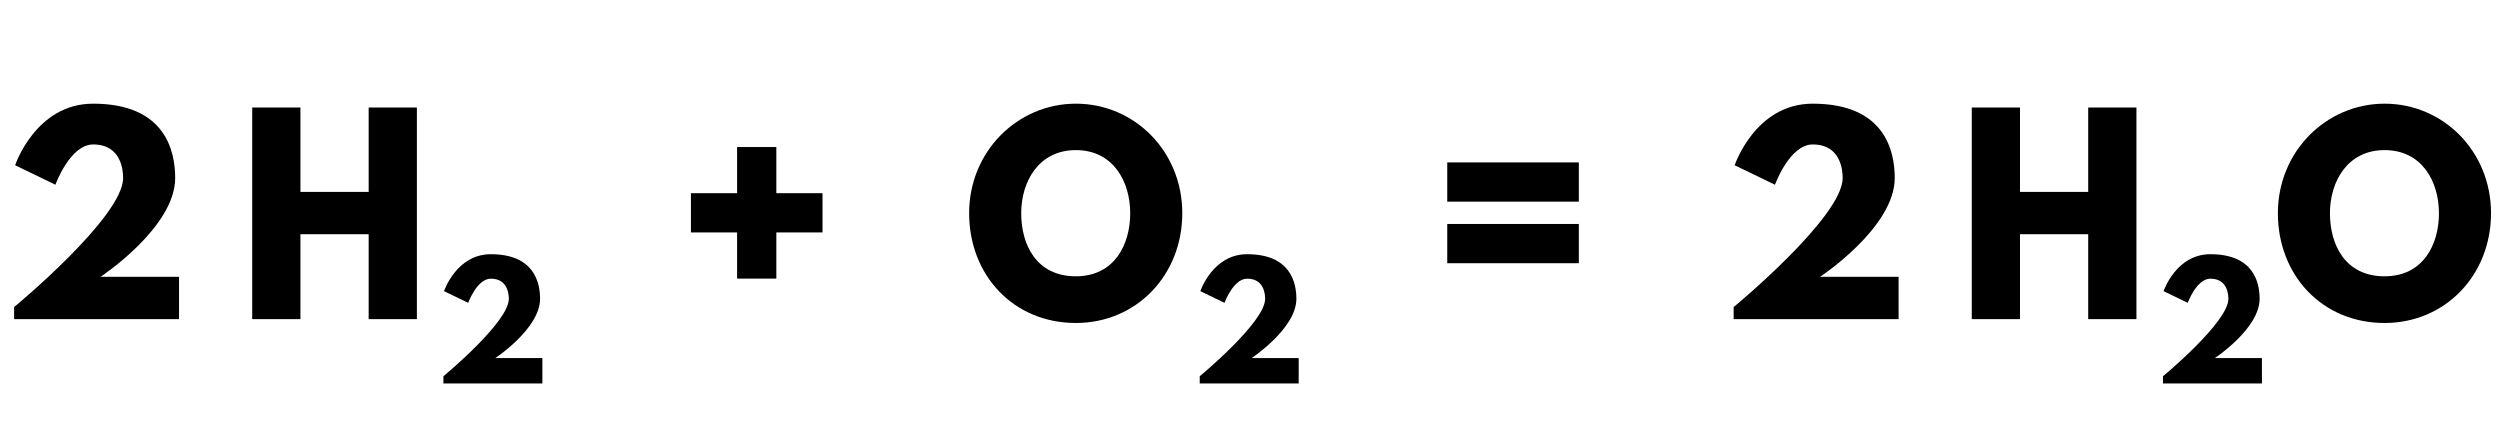 <?xml version="1.0" encoding="UTF-8" standalone="no" ?>
<!DOCTYPE svg PUBLIC "-//W3C//DTD SVG 1.1//EN" "http://www.w3.org/Graphics/SVG/1.1/DTD/svg11.dtd">
<svg viewBox="0 0 243.67 42.714" xmlns="http://www.w3.org/2000/svg" version="1.1" baseProfile="full" xmlns:xlink="http://www.w3.org/1999/xlink" xmlns:ev="http://www.w3.org/2001/xml-events">
  <defs>
    <path id="HussarBoldWeb-H" d="M248 331v-331h-188v825h188v-329h266v329h188v-825h-188v331h-266z" />
    <path id="HussarBoldWeb-two" d="M363 681c-90 0 -147 -157 -147 -157l-157 76s80 240 304 240c283 0 320 -186 320 -290c0 -193 -291 -385 -291 -385h306v-165h-643v47s425 351 425 503c0 30 -7 131 -117 131z" />
    <path id="HussarBoldWeb-plus" d="M393 158h-153v180h-180v153h180v180h153v-180h180v-153h-180v-180z" />
    <path id="HussarBoldWeb-O" d="M23 413c0 241 189 427 416 427c229 0 415 -186 415 -427s-178 -428 -415 -428c-244 0 -416 187 -416 428zM226 413c0 -123 59 -246 213 -246c150 0 212 123 212 246s-66 246 -212 246c-145 0 -213 -123 -213 -246z" />
    <path id="HussarBoldWeb-equal" d="M60 611h513v-153h-513v153zM60 371h513v-153h-513v153z" />
  </defs>
  <use xlink:href="#HussarBoldWeb-H" transform="matrix(0.025 0 0 -0.025 23.083 31.105)" fill="black" />
  <use xlink:href="#HussarBoldWeb-two" transform="matrix(0.015 0 0 -0.015 42.394 37.377)" fill="black" />
  <use xlink:href="#HussarBoldWeb-two" transform="matrix(0.025 0 0 -0.025 0 31.105)" fill="black" />
  <use xlink:href="#HussarBoldWeb-plus" transform="matrix(0.025 0 0 -0.025 65.843 31.105)" fill="black" />
  <use xlink:href="#HussarBoldWeb-O" transform="matrix(0.025 0 0 -0.025 93.885 31.105)" fill="black" />
  <use xlink:href="#HussarBoldWeb-two" transform="matrix(0.015 0 0 -0.015 116.11 37.377)" fill="black" />
  <use xlink:href="#HussarBoldWeb-equal" transform="matrix(0.025 0 0 -0.025 139.56 31.105)" fill="black" />
  <use xlink:href="#HussarBoldWeb-H" transform="matrix(0.025 0 0 -0.025 190.684 31.105)" fill="black" />
  <use xlink:href="#HussarBoldWeb-two" transform="matrix(0.015 0 0 -0.015 209.995 37.377)" fill="black" />
  <use xlink:href="#HussarBoldWeb-O" transform="matrix(0.025 0 0 -0.025 221.445 31.105)" fill="black" />
  <use xlink:href="#HussarBoldWeb-two" transform="matrix(0.025 0 0 -0.025 167.601 31.105)" fill="black" />
</svg>